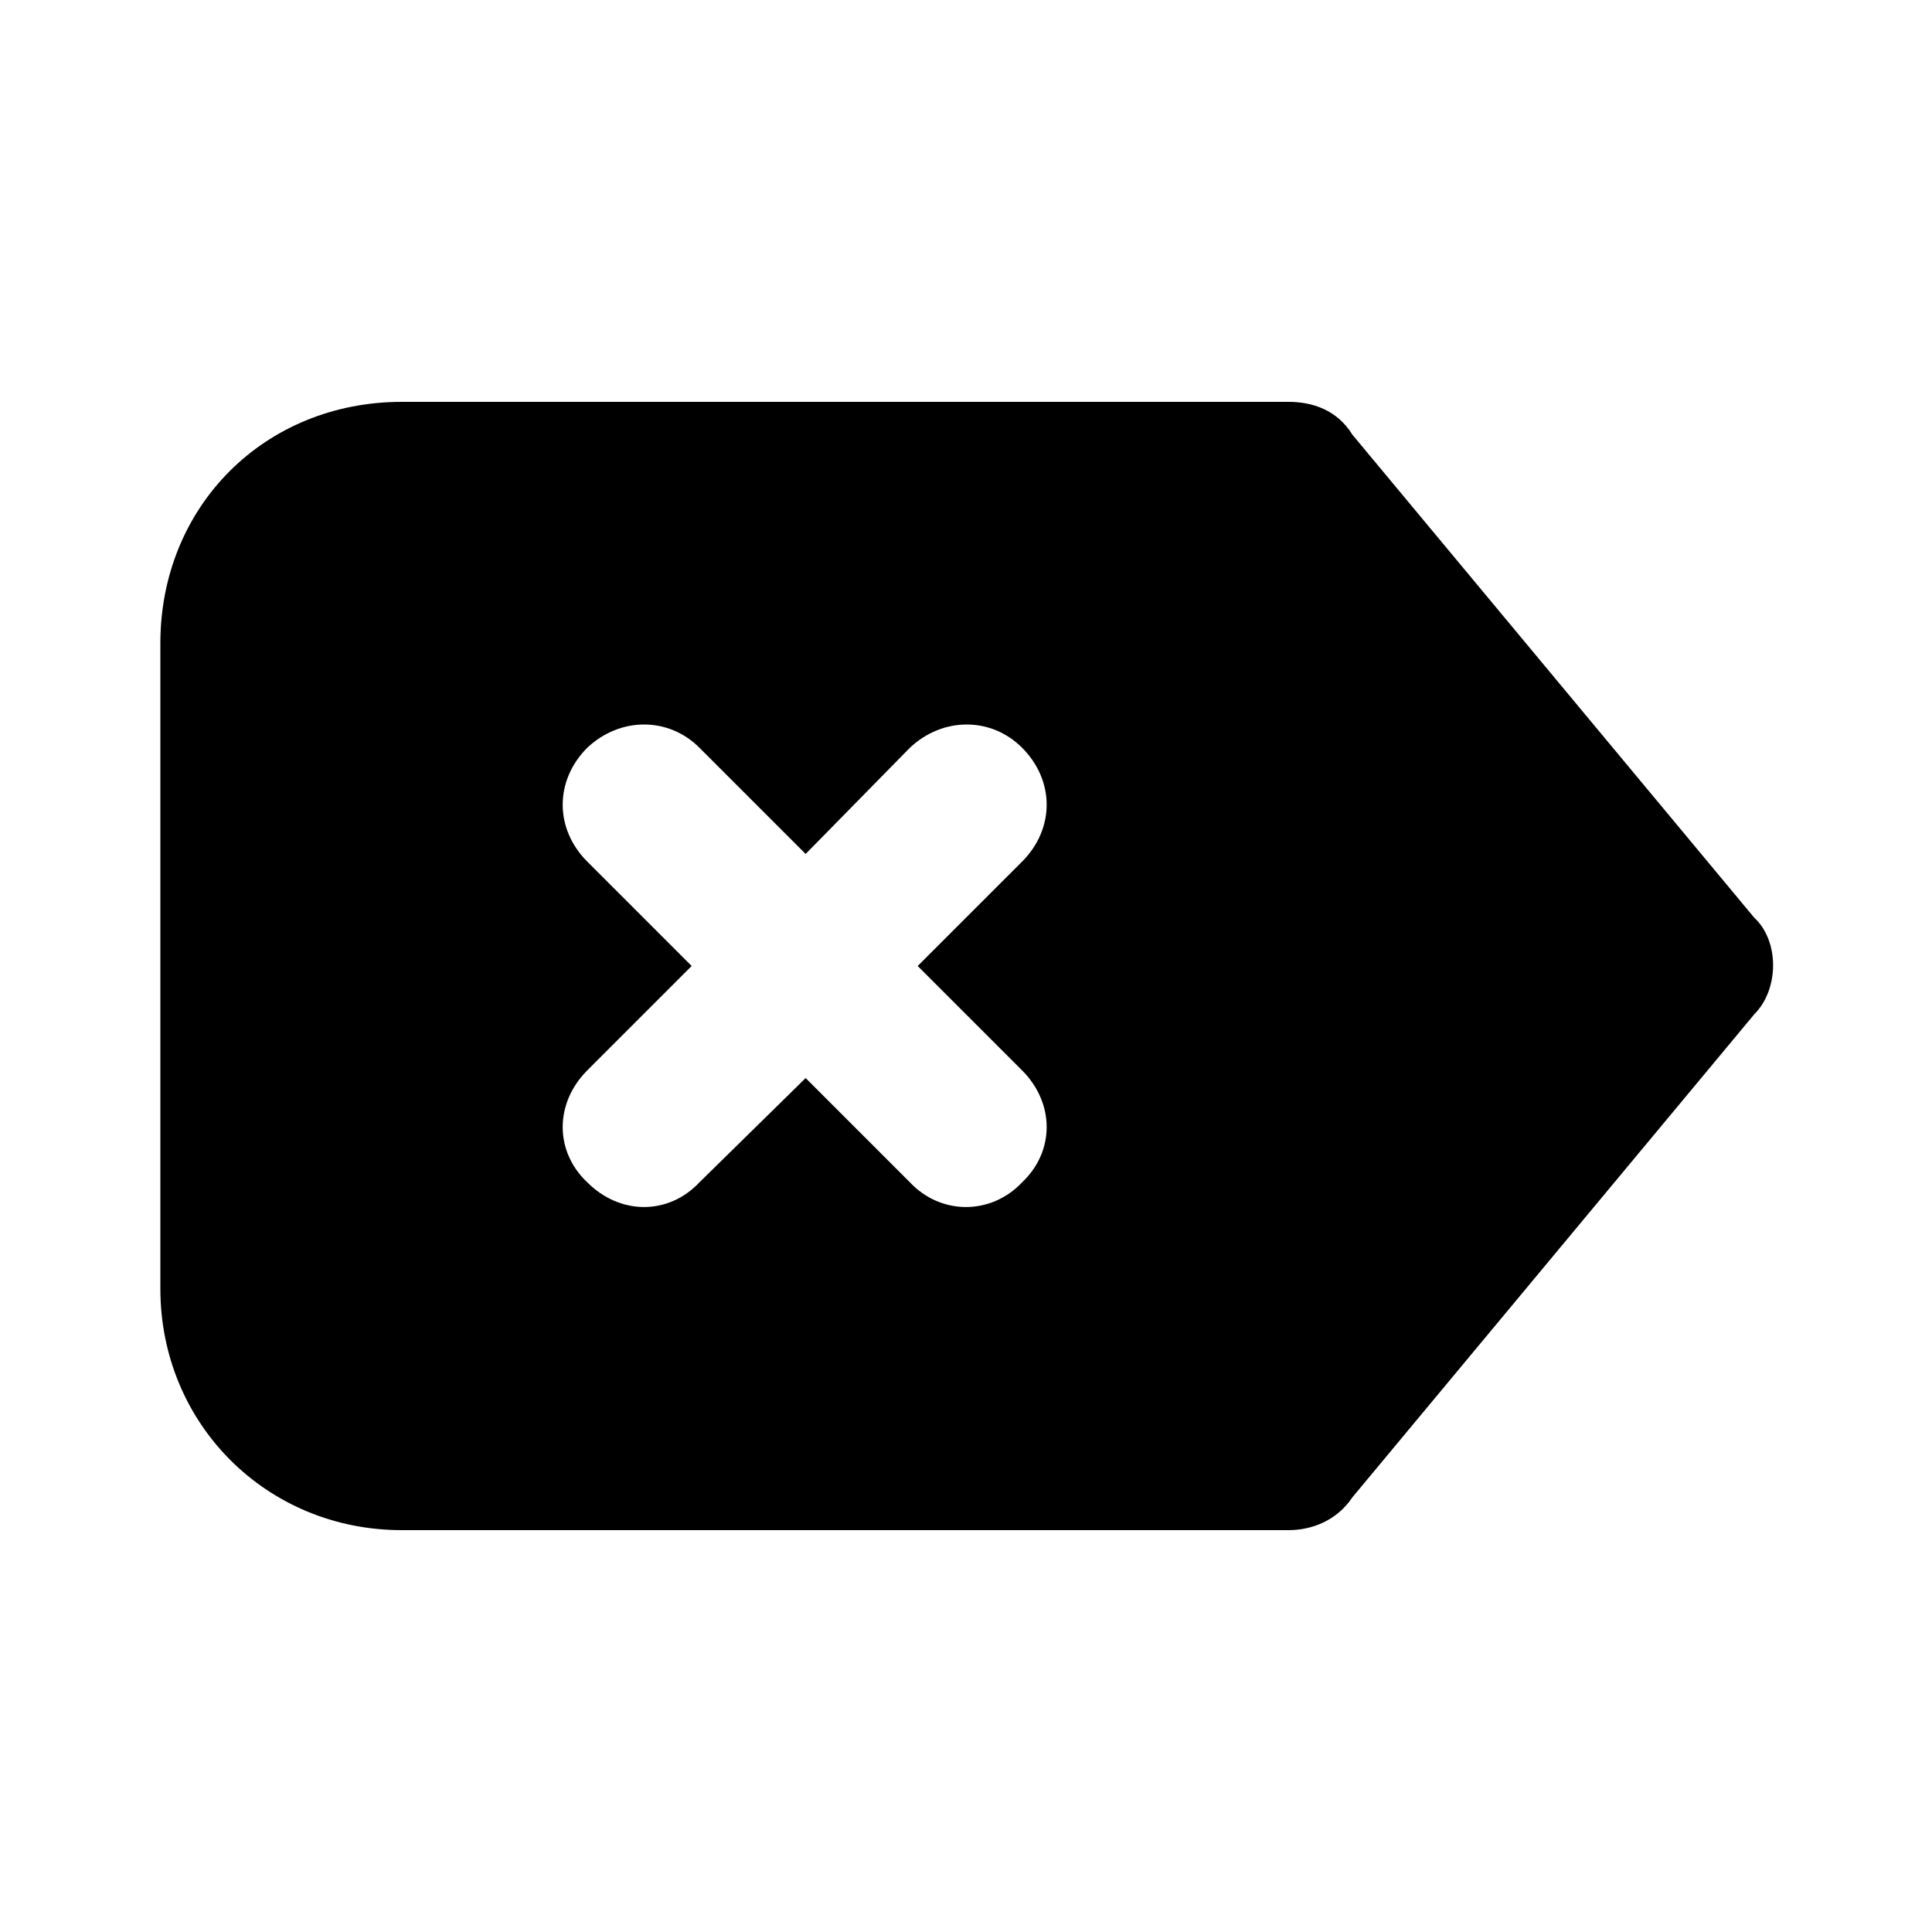 <svg xmlns="http://www.w3.org/2000/svg" width="24" height="24" viewBox="0 0 24 24">
    <path d="M21.792 11.4l-4.992-6c-0.192-0.312-0.504-0.408-0.792-0.408h-11.016c-1.704 0-3 1.296-3 3v8.016c0 1.68 1.32 3 3 3h11.016c0.288 0 0.6-0.12 0.792-0.408l4.992-6c0.312-0.312 0.312-0.912 0-1.2zM12.696 14.688c-0.384 0.408-1.008 0.408-1.392 0 0 0 0 0 0 0l-1.296-1.296-1.32 1.296c-0.384 0.408-0.984 0.408-1.392 0-0.408-0.384-0.408-0.984 0-1.392l1.296-1.296-1.296-1.296c-0.408-0.408-0.408-1.008 0-1.416 0.408-0.384 1.008-0.384 1.392 0l1.32 1.32 1.296-1.32c0.408-0.384 1.008-0.384 1.392 0 0.408 0.408 0.408 1.008 0 1.416l-1.296 1.296 1.296 1.296c0.408 0.408 0.408 1.008 0 1.392z"></path>
</svg>
